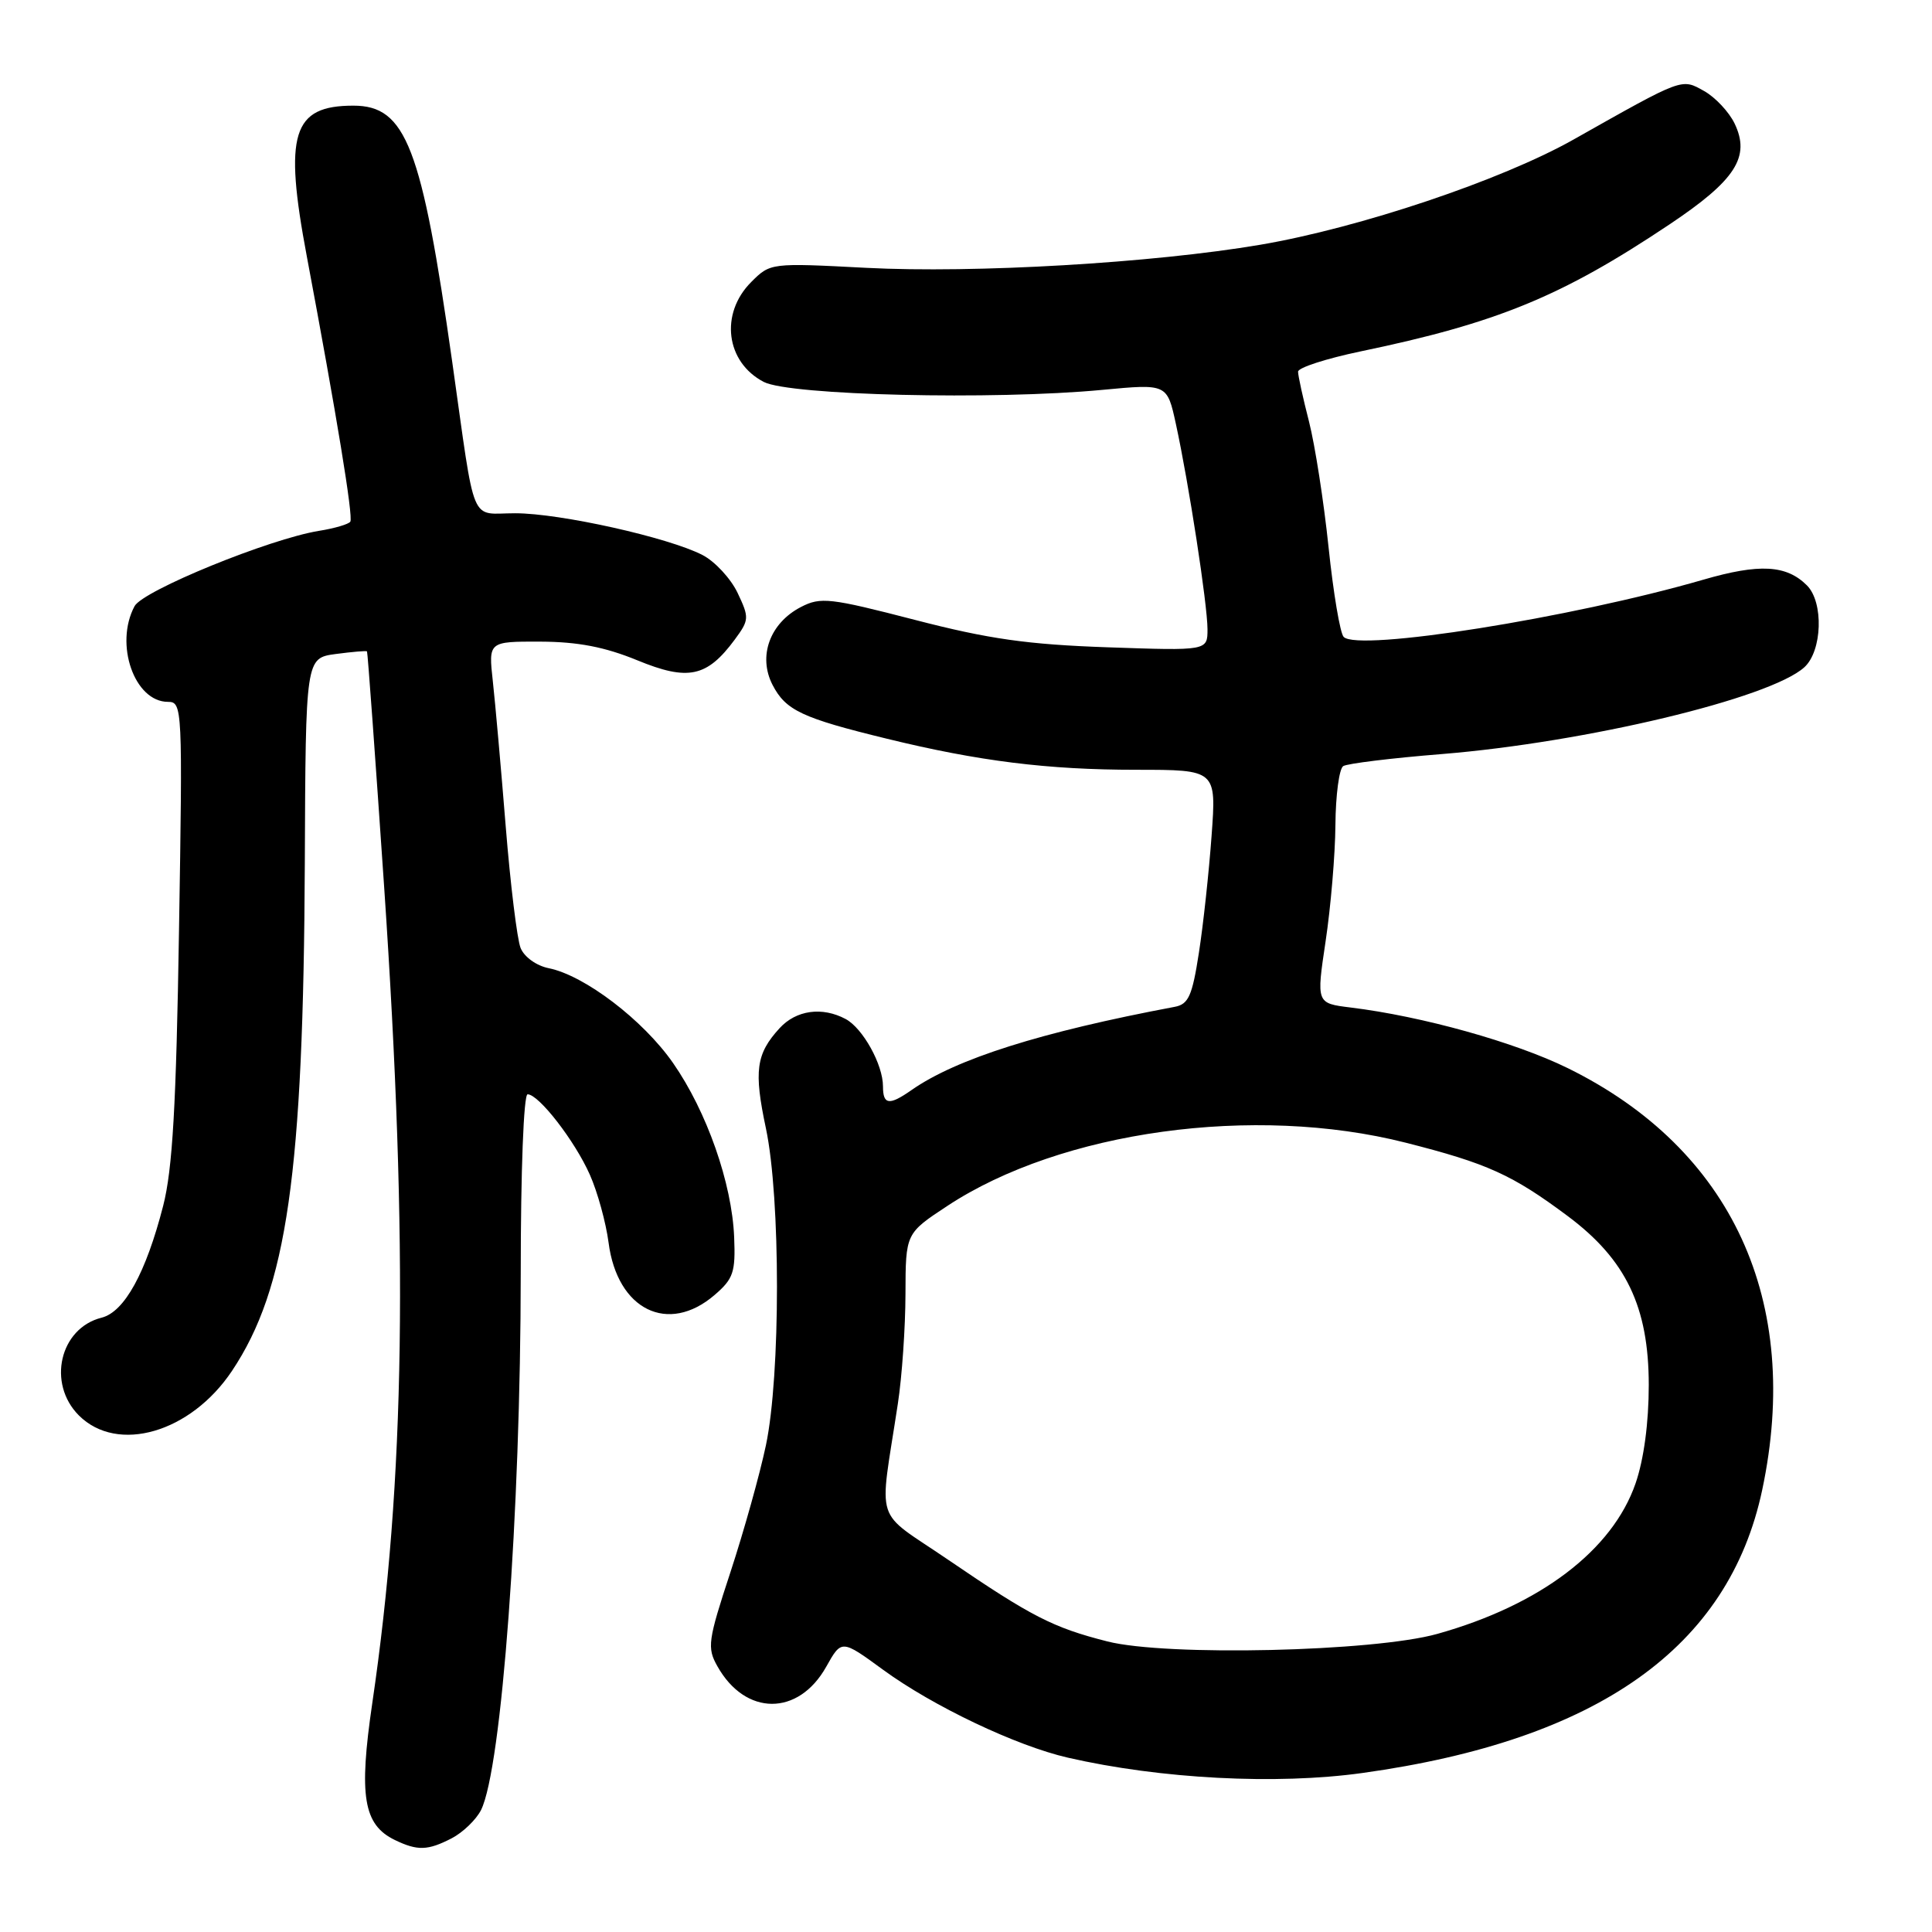 <?xml version="1.0" encoding="UTF-8" standalone="no"?>
<!DOCTYPE svg PUBLIC "-//W3C//DTD SVG 1.1//EN" "http://www.w3.org/Graphics/SVG/1.1/DTD/svg11.dtd" >
<svg xmlns="http://www.w3.org/2000/svg" xmlns:xlink="http://www.w3.org/1999/xlink" version="1.1" viewBox="0 0 256 256">
 <g >
 <path fill="currentColor"
d=" M 59.84 243.59 C 61.34 242.81 63.09 241.12 63.74 239.84 C 66.48 234.33 68.99 200.39 69.00 168.75 C 69.00 155.13 69.39 145.00 69.91 145.00 C 71.39 145.00 76.17 151.17 78.16 155.66 C 79.18 157.95 80.29 162.00 80.64 164.66 C 81.79 173.57 88.53 176.89 94.69 171.59 C 97.18 169.45 97.47 168.57 97.28 163.94 C 96.99 156.78 93.65 147.27 89.18 140.85 C 85.22 135.16 77.45 129.24 72.70 128.29 C 71.07 127.96 69.46 126.80 68.98 125.61 C 68.52 124.45 67.63 117.20 67.01 109.50 C 66.39 101.80 65.62 93.14 65.30 90.25 C 64.72 85.00 64.72 85.00 71.61 85.02 C 76.58 85.04 80.15 85.73 84.44 87.49 C 91.17 90.26 93.67 89.73 97.35 84.76 C 99.28 82.14 99.30 81.86 97.73 78.55 C 96.82 76.65 94.73 74.39 93.08 73.54 C 88.59 71.22 74.22 68.01 68.27 68.01 C 62.16 68.00 63.07 70.18 59.93 48.01 C 55.88 19.41 53.79 14.00 46.82 14.00 C 38.74 14.00 37.59 17.71 40.66 34.00 C 44.60 54.98 46.82 68.47 46.42 69.12 C 46.22 69.45 44.35 70.01 42.27 70.34 C 35.72 71.40 18.94 78.25 17.83 80.32 C 15.14 85.35 17.81 93.00 22.26 93.00 C 24.17 93.00 24.20 93.75 23.72 123.25 C 23.35 146.54 22.86 154.95 21.62 159.78 C 19.34 168.65 16.49 173.84 13.46 174.60 C 7.92 175.99 6.22 183.31 10.45 187.55 C 15.57 192.66 25.27 189.84 30.74 181.65 C 38.03 170.74 40.21 155.53 40.39 114.35 C 40.50 87.20 40.50 87.20 44.48 86.66 C 46.67 86.37 48.54 86.21 48.63 86.31 C 48.72 86.42 49.74 100.45 50.90 117.50 C 54.13 165.12 53.68 196.13 49.33 225.67 C 47.52 237.99 48.15 241.79 52.32 243.81 C 55.33 245.26 56.67 245.22 59.84 243.59 Z  M 180.53 234.93 C 211.74 230.59 229.07 218.31 233.50 197.43 C 238.80 172.42 229.51 152.25 207.75 141.54 C 200.77 138.10 188.45 134.66 178.96 133.50 C 174.42 132.94 174.42 132.94 175.65 124.72 C 176.33 120.20 176.92 113.26 176.95 109.31 C 176.98 105.35 177.45 101.84 177.99 101.51 C 178.54 101.17 184.40 100.45 191.02 99.92 C 210.13 98.37 234.54 92.53 239.08 88.42 C 241.46 86.27 241.67 79.81 239.43 77.57 C 236.71 74.85 233.13 74.65 225.67 76.82 C 208.20 81.88 179.92 86.38 178.04 84.39 C 177.57 83.90 176.67 78.55 176.04 72.50 C 175.41 66.45 174.24 58.96 173.45 55.86 C 172.65 52.75 172.00 49.78 172.00 49.25 C 172.00 48.72 175.71 47.52 180.25 46.57 C 198.38 42.80 206.91 39.30 221.21 29.74 C 229.98 23.88 231.97 20.79 229.84 16.36 C 229.10 14.83 227.29 12.90 225.82 12.07 C 222.78 10.37 223.14 10.23 208.50 18.49 C 198.95 23.88 180.15 30.19 167.00 32.43 C 152.76 34.85 129.10 36.23 114.79 35.49 C 102.12 34.83 102.08 34.83 99.54 37.37 C 95.35 41.56 96.17 48.00 101.21 50.61 C 104.66 52.39 131.59 53.03 146.07 51.66 C 154.65 50.85 154.65 50.85 155.81 56.17 C 157.52 64.02 159.99 80.07 160.00 83.37 C 160.00 86.23 160.00 86.23 146.75 85.77 C 136.16 85.40 131.04 84.68 121.24 82.14 C 109.96 79.22 108.74 79.08 106.13 80.43 C 102.00 82.57 100.41 86.96 102.37 90.76 C 104.12 94.13 106.26 95.14 117.50 97.88 C 129.67 100.86 138.82 102.00 150.53 102.00 C 161.18 102.00 161.18 102.00 160.54 110.75 C 160.19 115.56 159.44 122.54 158.86 126.25 C 157.98 131.96 157.48 133.07 155.66 133.41 C 137.91 136.75 126.70 140.30 120.78 144.44 C 117.82 146.51 117.00 146.41 117.00 143.95 C 117.00 141.06 114.33 136.25 112.06 135.03 C 108.94 133.36 105.49 133.84 103.29 136.25 C 100.18 139.65 99.87 141.90 101.49 149.52 C 103.44 158.75 103.44 182.23 101.49 191.50 C 100.68 195.35 98.56 202.92 96.79 208.31 C 93.80 217.40 93.67 218.33 95.06 220.79 C 98.77 227.40 105.79 227.43 109.48 220.85 C 111.51 217.23 111.51 217.23 117.01 221.25 C 123.62 226.08 134.65 231.33 141.50 232.90 C 153.81 235.72 169.14 236.52 180.53 234.93 Z  M 146.74 217.50 C 139.53 215.67 136.68 214.21 125.64 206.68 C 115.64 199.85 116.48 202.45 118.97 186.00 C 119.52 182.43 119.97 175.88 119.98 171.46 C 120.00 163.43 120.00 163.43 125.53 159.79 C 140.61 149.85 166.20 146.32 186.25 151.41 C 197.09 154.16 200.38 155.65 207.75 161.15 C 215.45 166.90 218.46 173.16 218.47 183.50 C 218.47 188.54 217.82 193.37 216.72 196.56 C 213.65 205.43 204.09 212.68 190.45 216.50 C 182.02 218.86 154.58 219.49 146.74 217.50 Z "/>
</g>
</svg>